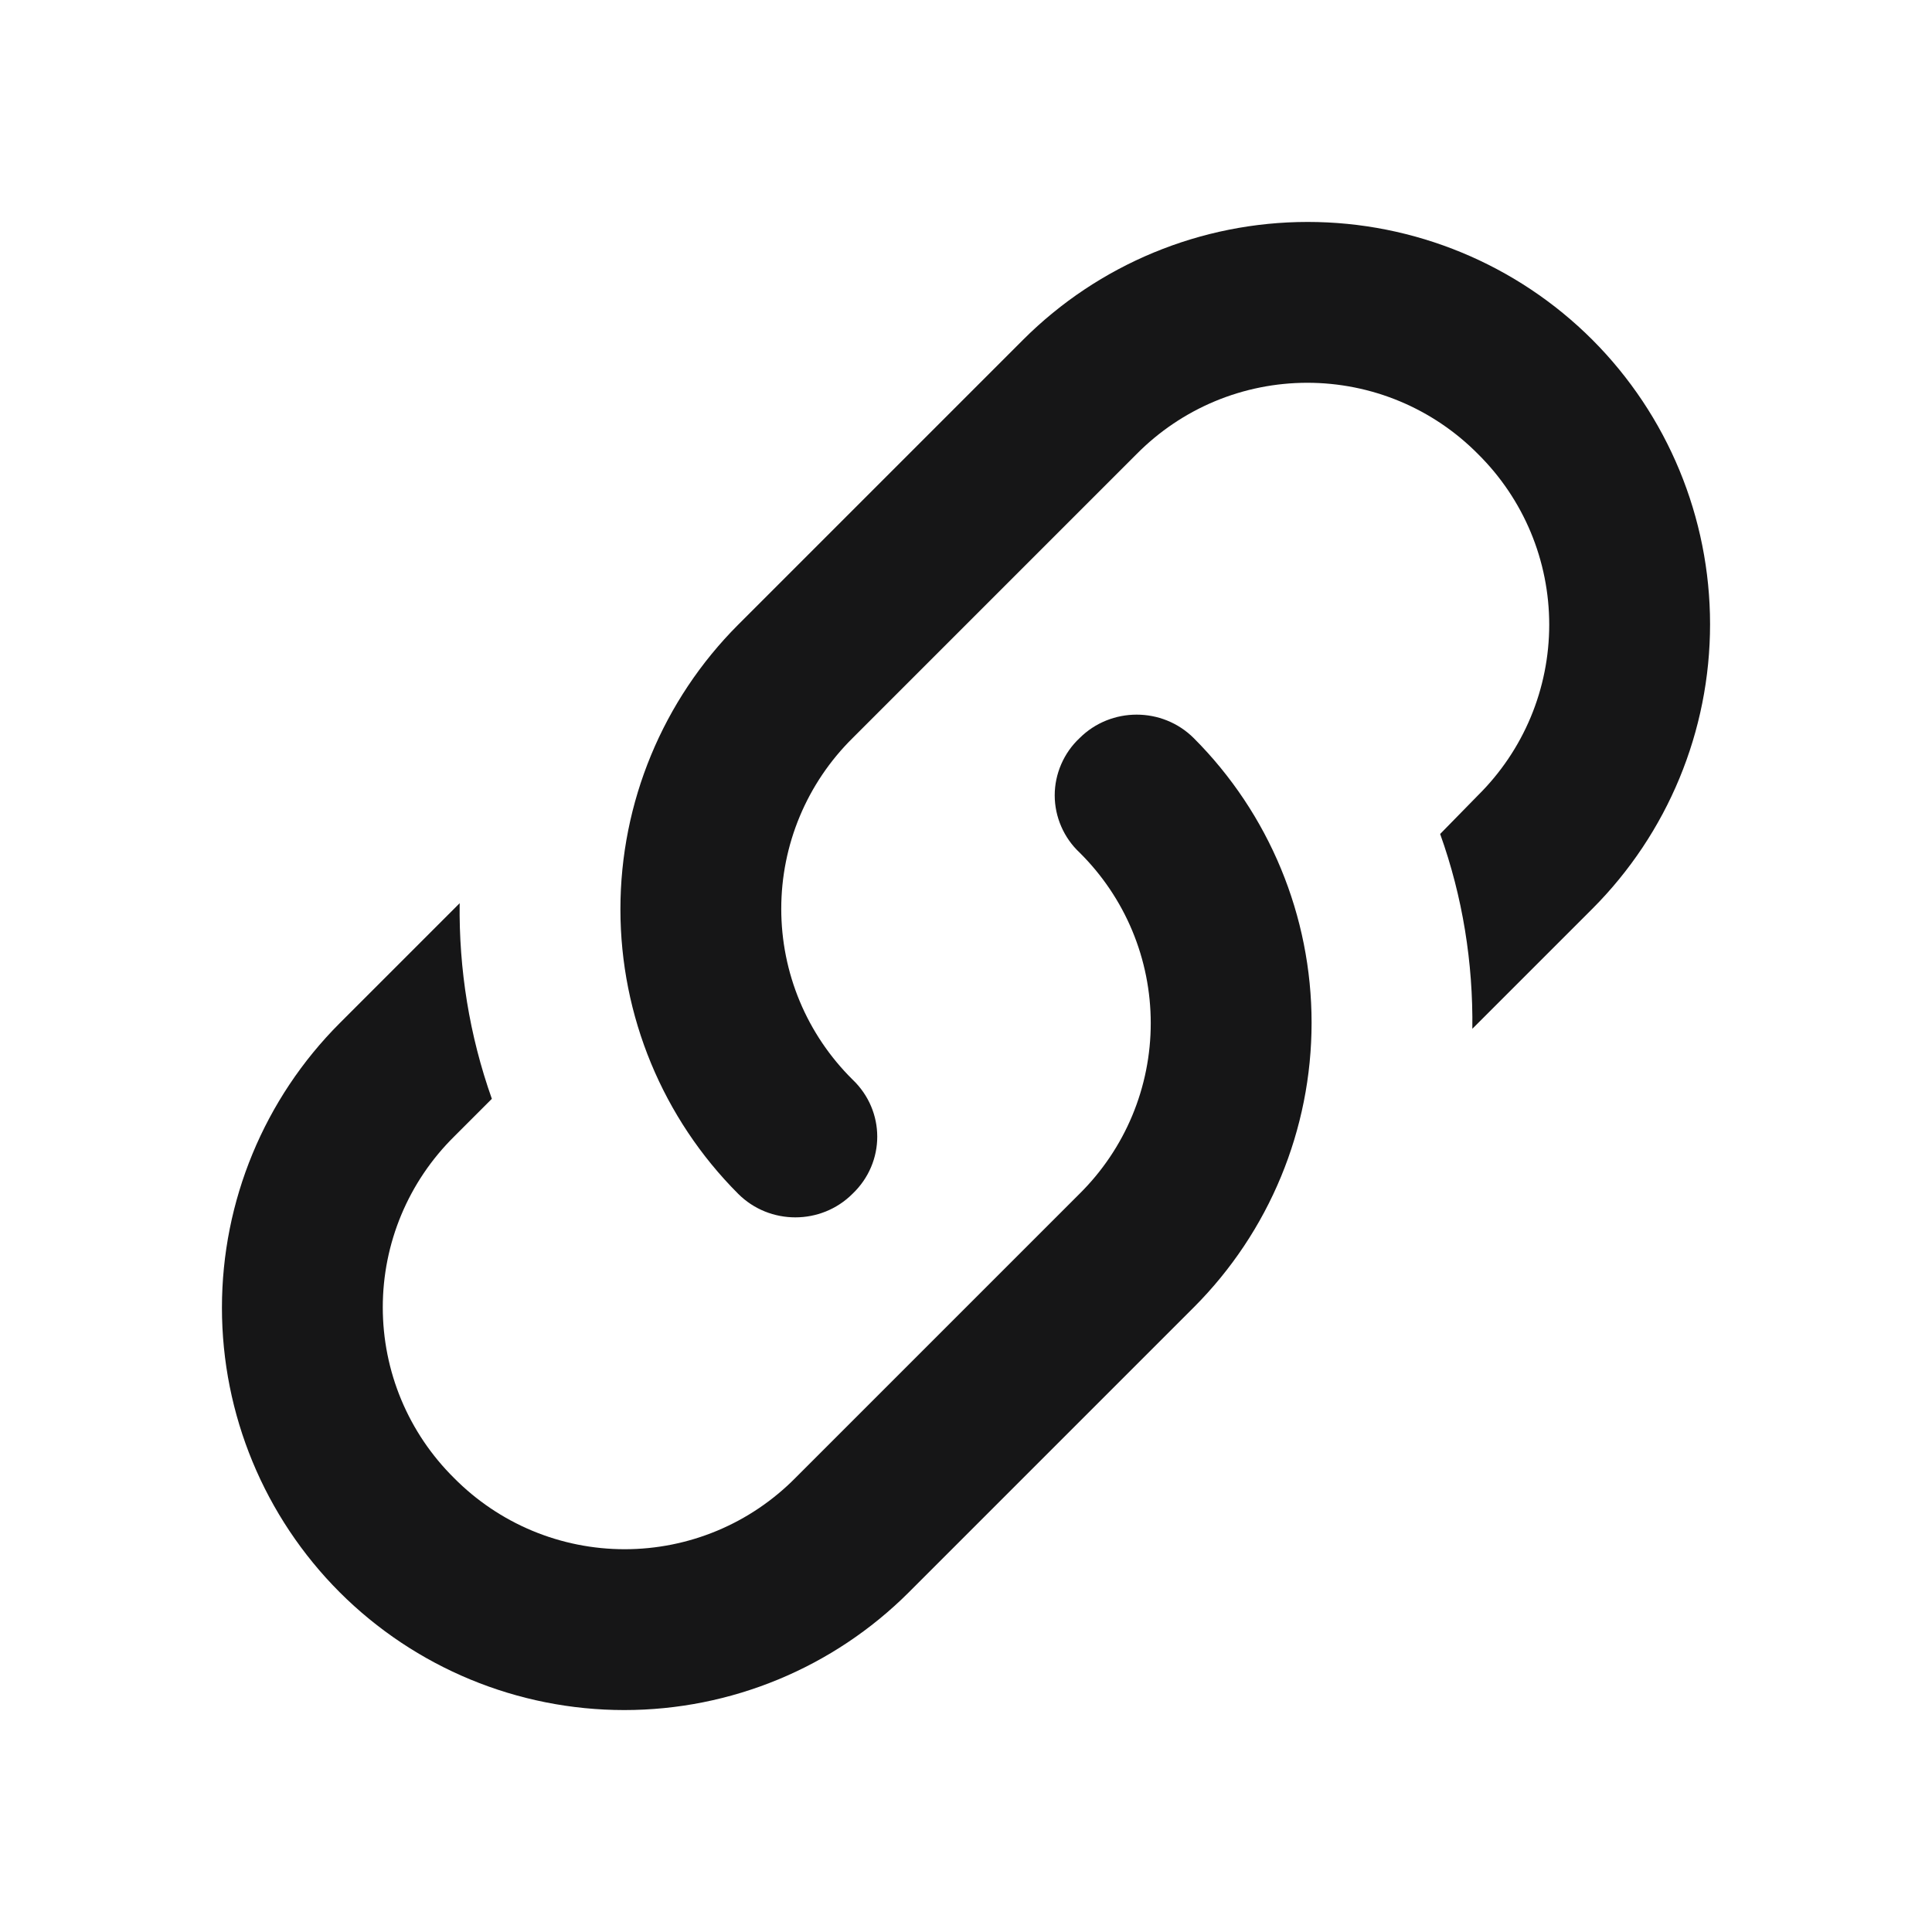 <svg width="24" height="24" viewBox="0 0 24 24" fill="none" xmlns="http://www.w3.org/2000/svg">
<path d="M10.59 13.41C11 13.8 11 14.44 10.59 14.83C10.2 15.22 9.56 15.22 9.17 14.83C8.233 13.892 7.707 12.621 7.707 11.295C7.707 9.969 8.233 8.698 9.17 7.76L12.71 4.22C13.648 3.283 14.919 2.757 16.245 2.757C17.571 2.757 18.842 3.283 19.78 4.22C20.717 5.158 21.243 6.429 21.243 7.755C21.243 9.081 20.717 10.352 19.78 11.29L18.29 12.78C18.3 11.96 18.17 11.14 17.89 10.36L18.36 9.88C18.64 9.603 18.863 9.273 19.015 8.909C19.167 8.545 19.245 8.154 19.245 7.76C19.245 7.366 19.167 6.975 19.015 6.611C18.863 6.247 18.64 5.917 18.36 5.64C18.083 5.36 17.753 5.137 17.389 4.985C17.025 4.833 16.634 4.755 16.24 4.755C15.846 4.755 15.455 4.833 15.091 4.985C14.727 5.137 14.397 5.36 14.12 5.64L10.59 9.17C10.31 9.447 10.087 9.777 9.935 10.141C9.783 10.505 9.705 10.896 9.705 11.29C9.705 11.684 9.783 12.075 9.935 12.439C10.087 12.803 10.31 13.133 10.59 13.41M13.41 9.17C13.8 8.78 14.44 8.78 14.83 9.17C15.767 10.108 16.293 11.379 16.293 12.705C16.293 14.031 15.767 15.302 14.83 16.24L11.29 19.78C10.352 20.717 9.081 21.243 7.755 21.243C6.429 21.243 5.158 20.717 4.22 19.78C3.283 18.842 2.757 17.571 2.757 16.245C2.757 14.919 3.283 13.648 4.22 12.71L5.71 11.22C5.7 12.04 5.83 12.86 6.11 13.65L5.64 14.12C5.36 14.397 5.137 14.727 4.985 15.091C4.833 15.455 4.755 15.846 4.755 16.24C4.755 16.634 4.833 17.025 4.985 17.389C5.137 17.753 5.36 18.083 5.64 18.36C5.917 18.64 6.247 18.863 6.611 19.015C6.975 19.167 7.366 19.245 7.76 19.245C8.154 19.245 8.545 19.167 8.909 19.015C9.273 18.863 9.603 18.64 9.88 18.36L13.41 14.83C13.69 14.553 13.913 14.223 14.065 13.859C14.217 13.495 14.295 13.104 14.295 12.71C14.295 12.316 14.217 11.925 14.065 11.561C13.913 11.197 13.69 10.867 13.41 10.59C13.313 10.499 13.236 10.389 13.183 10.267C13.13 10.145 13.102 10.013 13.102 9.88C13.102 9.747 13.13 9.615 13.183 9.493C13.236 9.371 13.313 9.261 13.41 9.17V9.17Z" fill="#161617"/>
</svg>
